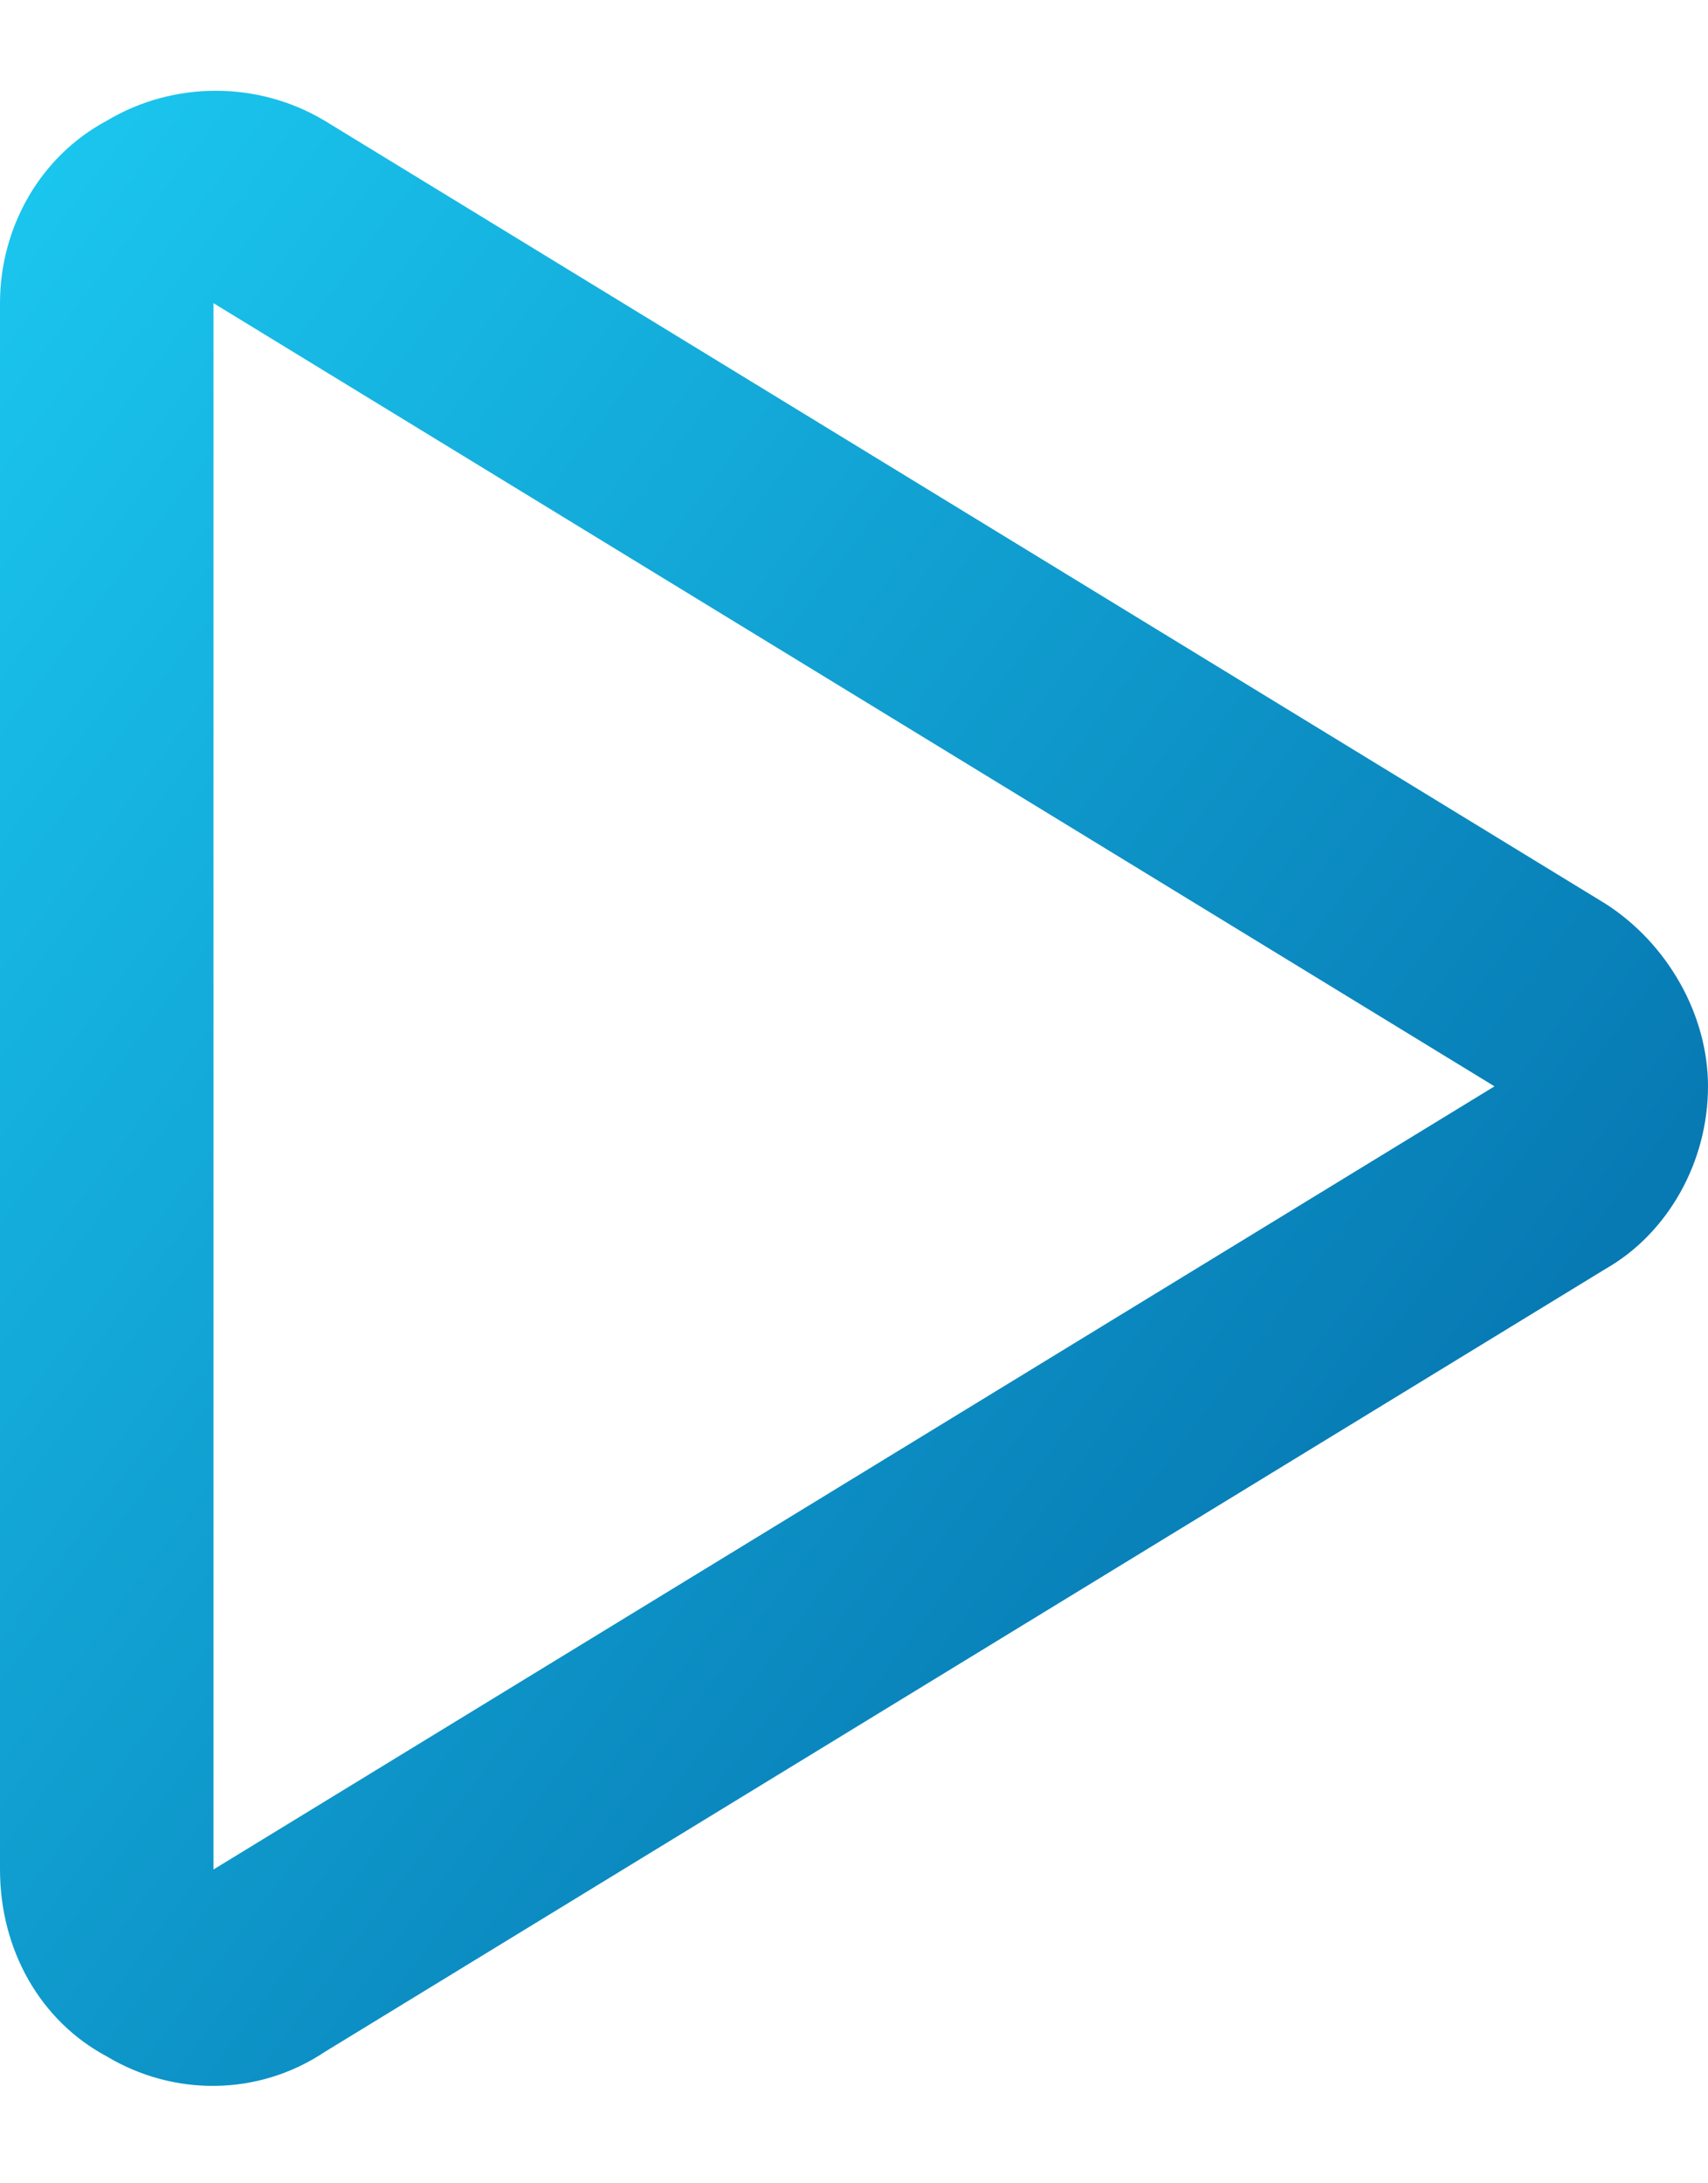 <svg width="18" height="23" viewBox="0 0 18 23" fill="none" xmlns="http://www.w3.org/2000/svg">
<path d="M2.25 19.694L15.75 11.444L2.25 3.194V19.694ZM1.125 1.272C1.828 0.851 2.719 0.851 3.422 1.272L16.922 9.522C17.578 9.944 18 10.694 18 11.444C18 12.241 17.578 12.991 16.922 13.366L3.422 21.616C2.719 22.085 1.828 22.085 1.125 21.663C0.422 21.288 0 20.538 0 19.694V3.194C0 2.397 0.422 1.647 1.125 1.272Z" fill="url(#paint0_linear_12734_3631)"/>
<defs>
<linearGradient id="paint0_linear_12734_3631" x1="0" y1="-0.556" x2="23.04" y2="16.724" gradientUnits="userSpaceOnUse">
<stop stop-color="#1CCCF3"/>
<stop offset="1" stop-color="#005F9F"/>
</linearGradient>
</defs>
</svg>

